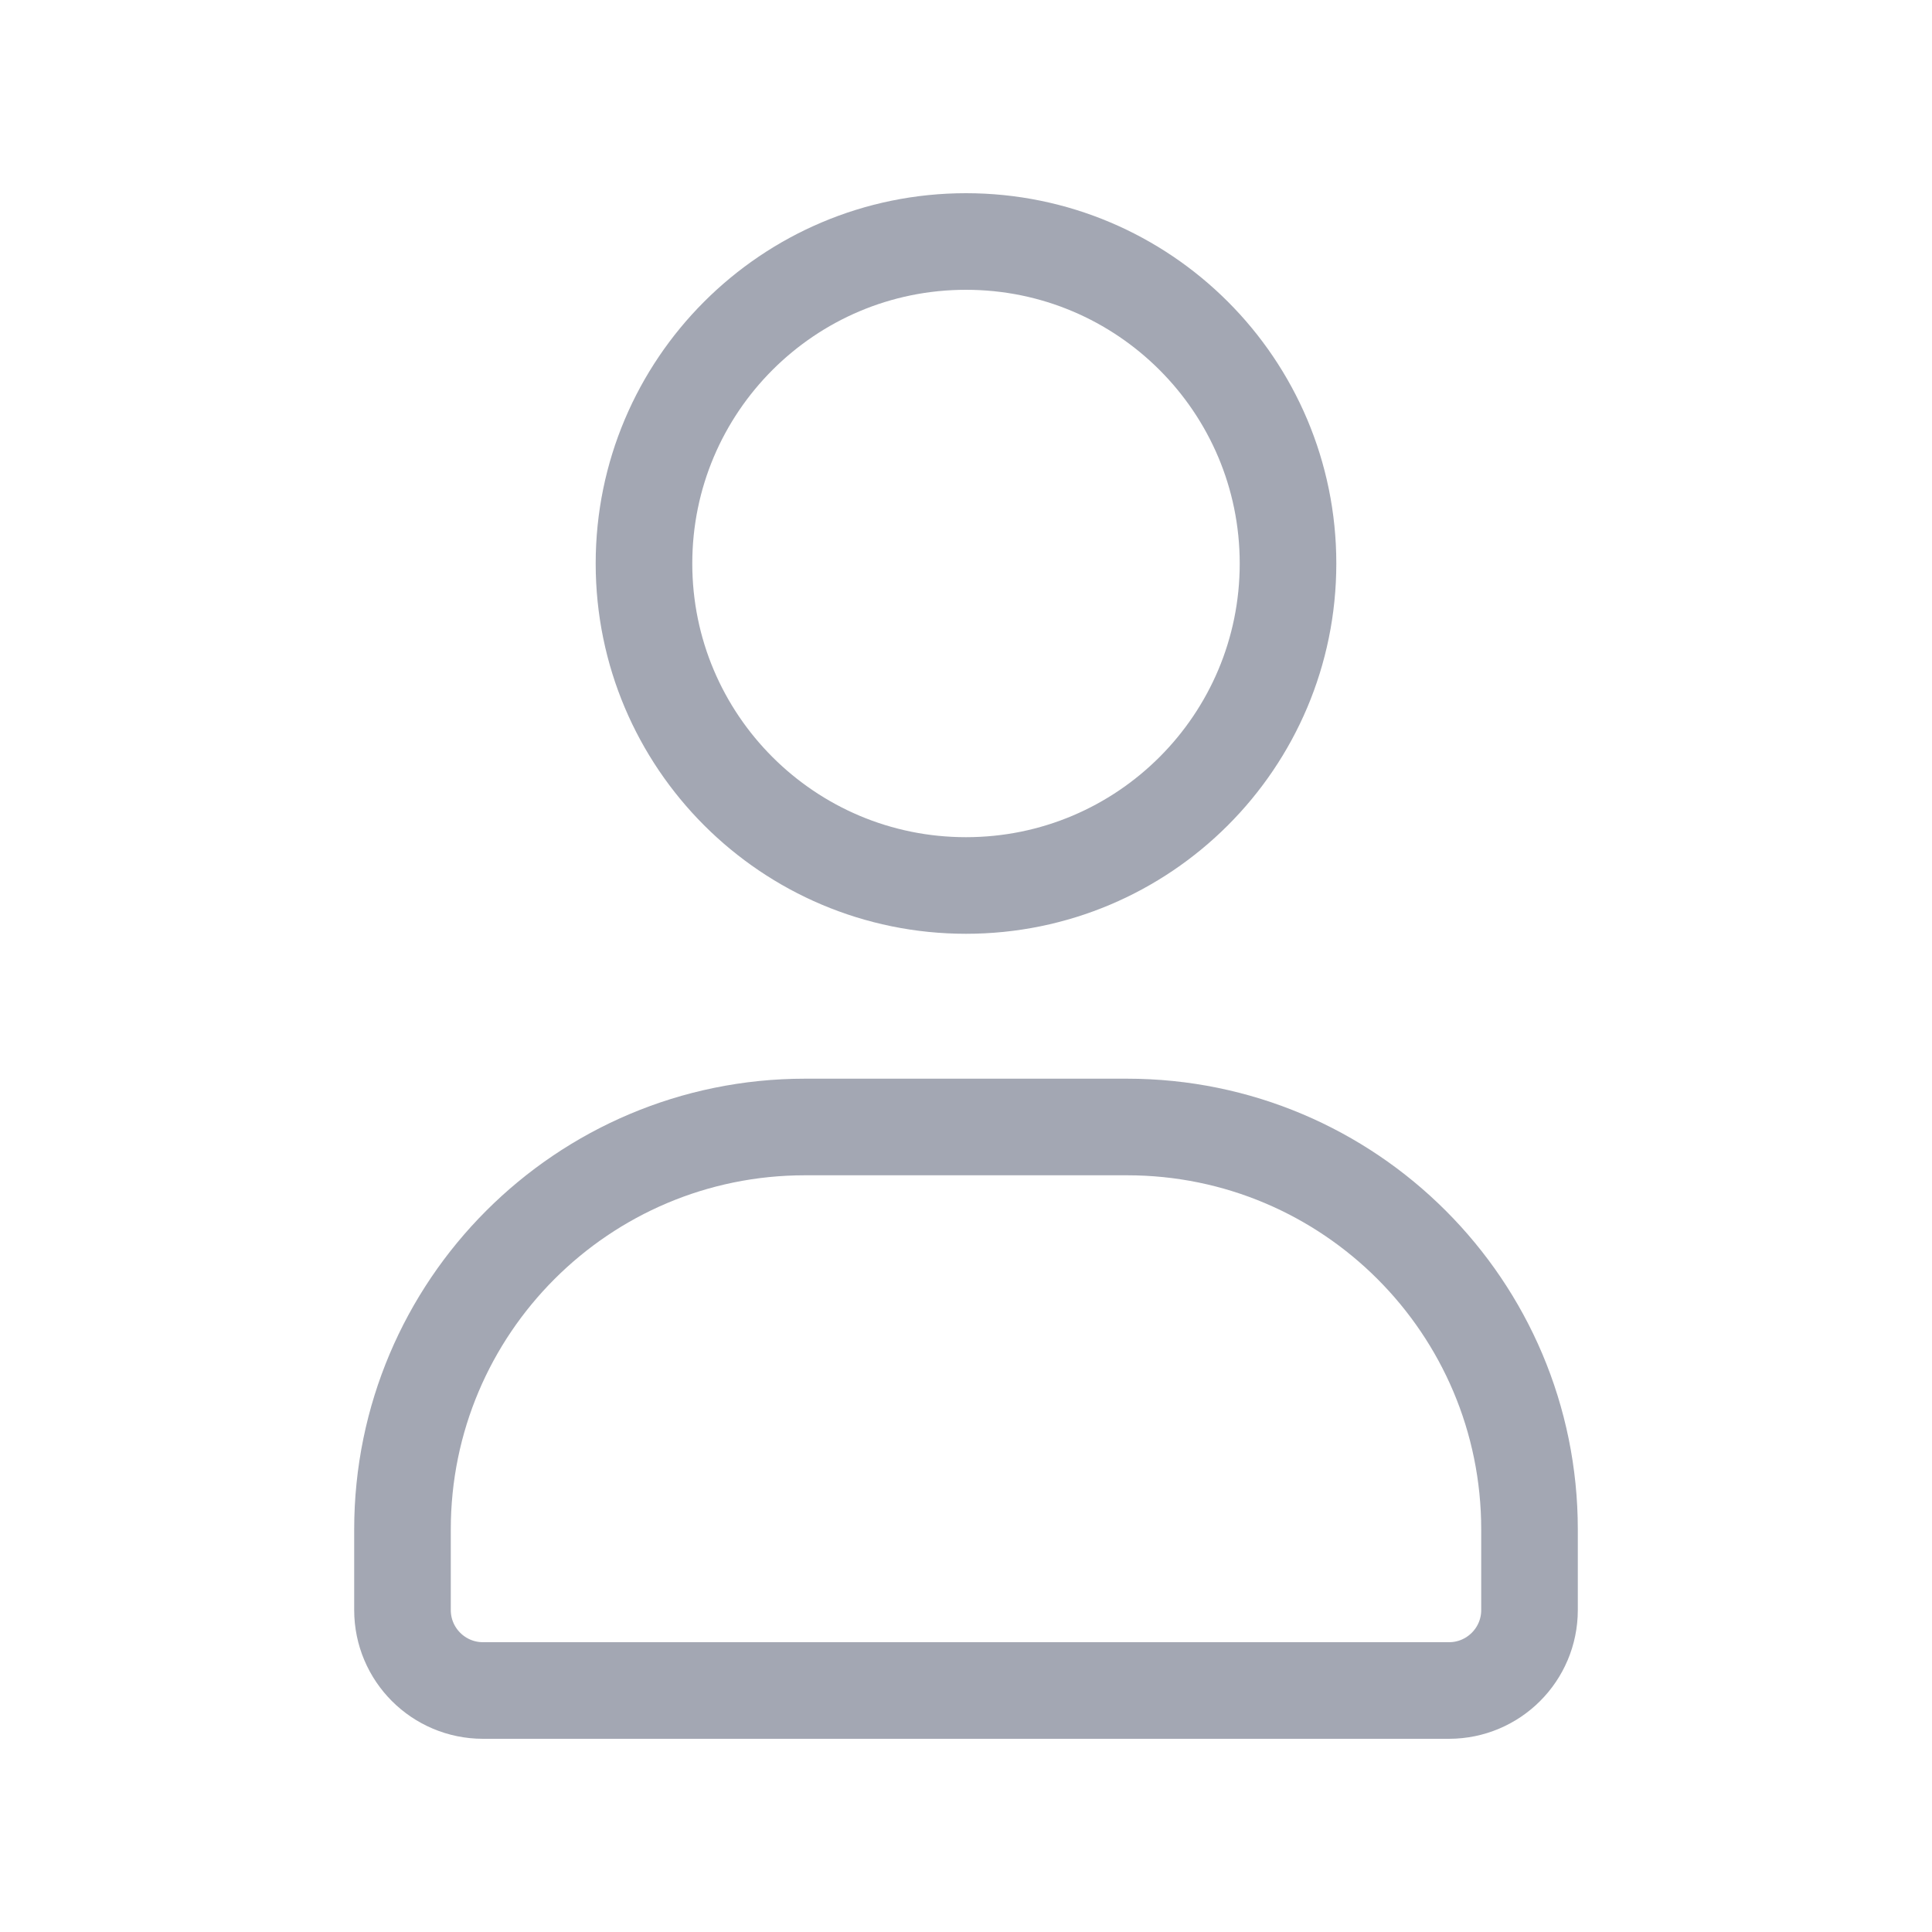 <svg width="40" height="40" viewBox="0 0 40 40" fill="none" xmlns="http://www.w3.org/2000/svg">
<g opacity="0.6">
<path d="M23.333 23.333H16.667C12.064 23.333 8.333 27.064 8.333 31.667V33.333C8.333 34.254 9.079 35 10 35H30C30.92 35 31.667 34.254 31.667 33.333V31.667C31.667 27.064 27.936 23.333 23.333 23.333Z" stroke="#666D80" stroke-width="2"/>
<path d="M20 18.333C23.682 18.333 26.667 15.349 26.667 11.667C26.667 7.985 23.682 5 20 5C16.318 5 13.333 7.985 13.333 11.667C13.333 15.349 16.318 18.333 20 18.333Z" stroke="#666D80" stroke-width="2"/>
</g>
</svg>

